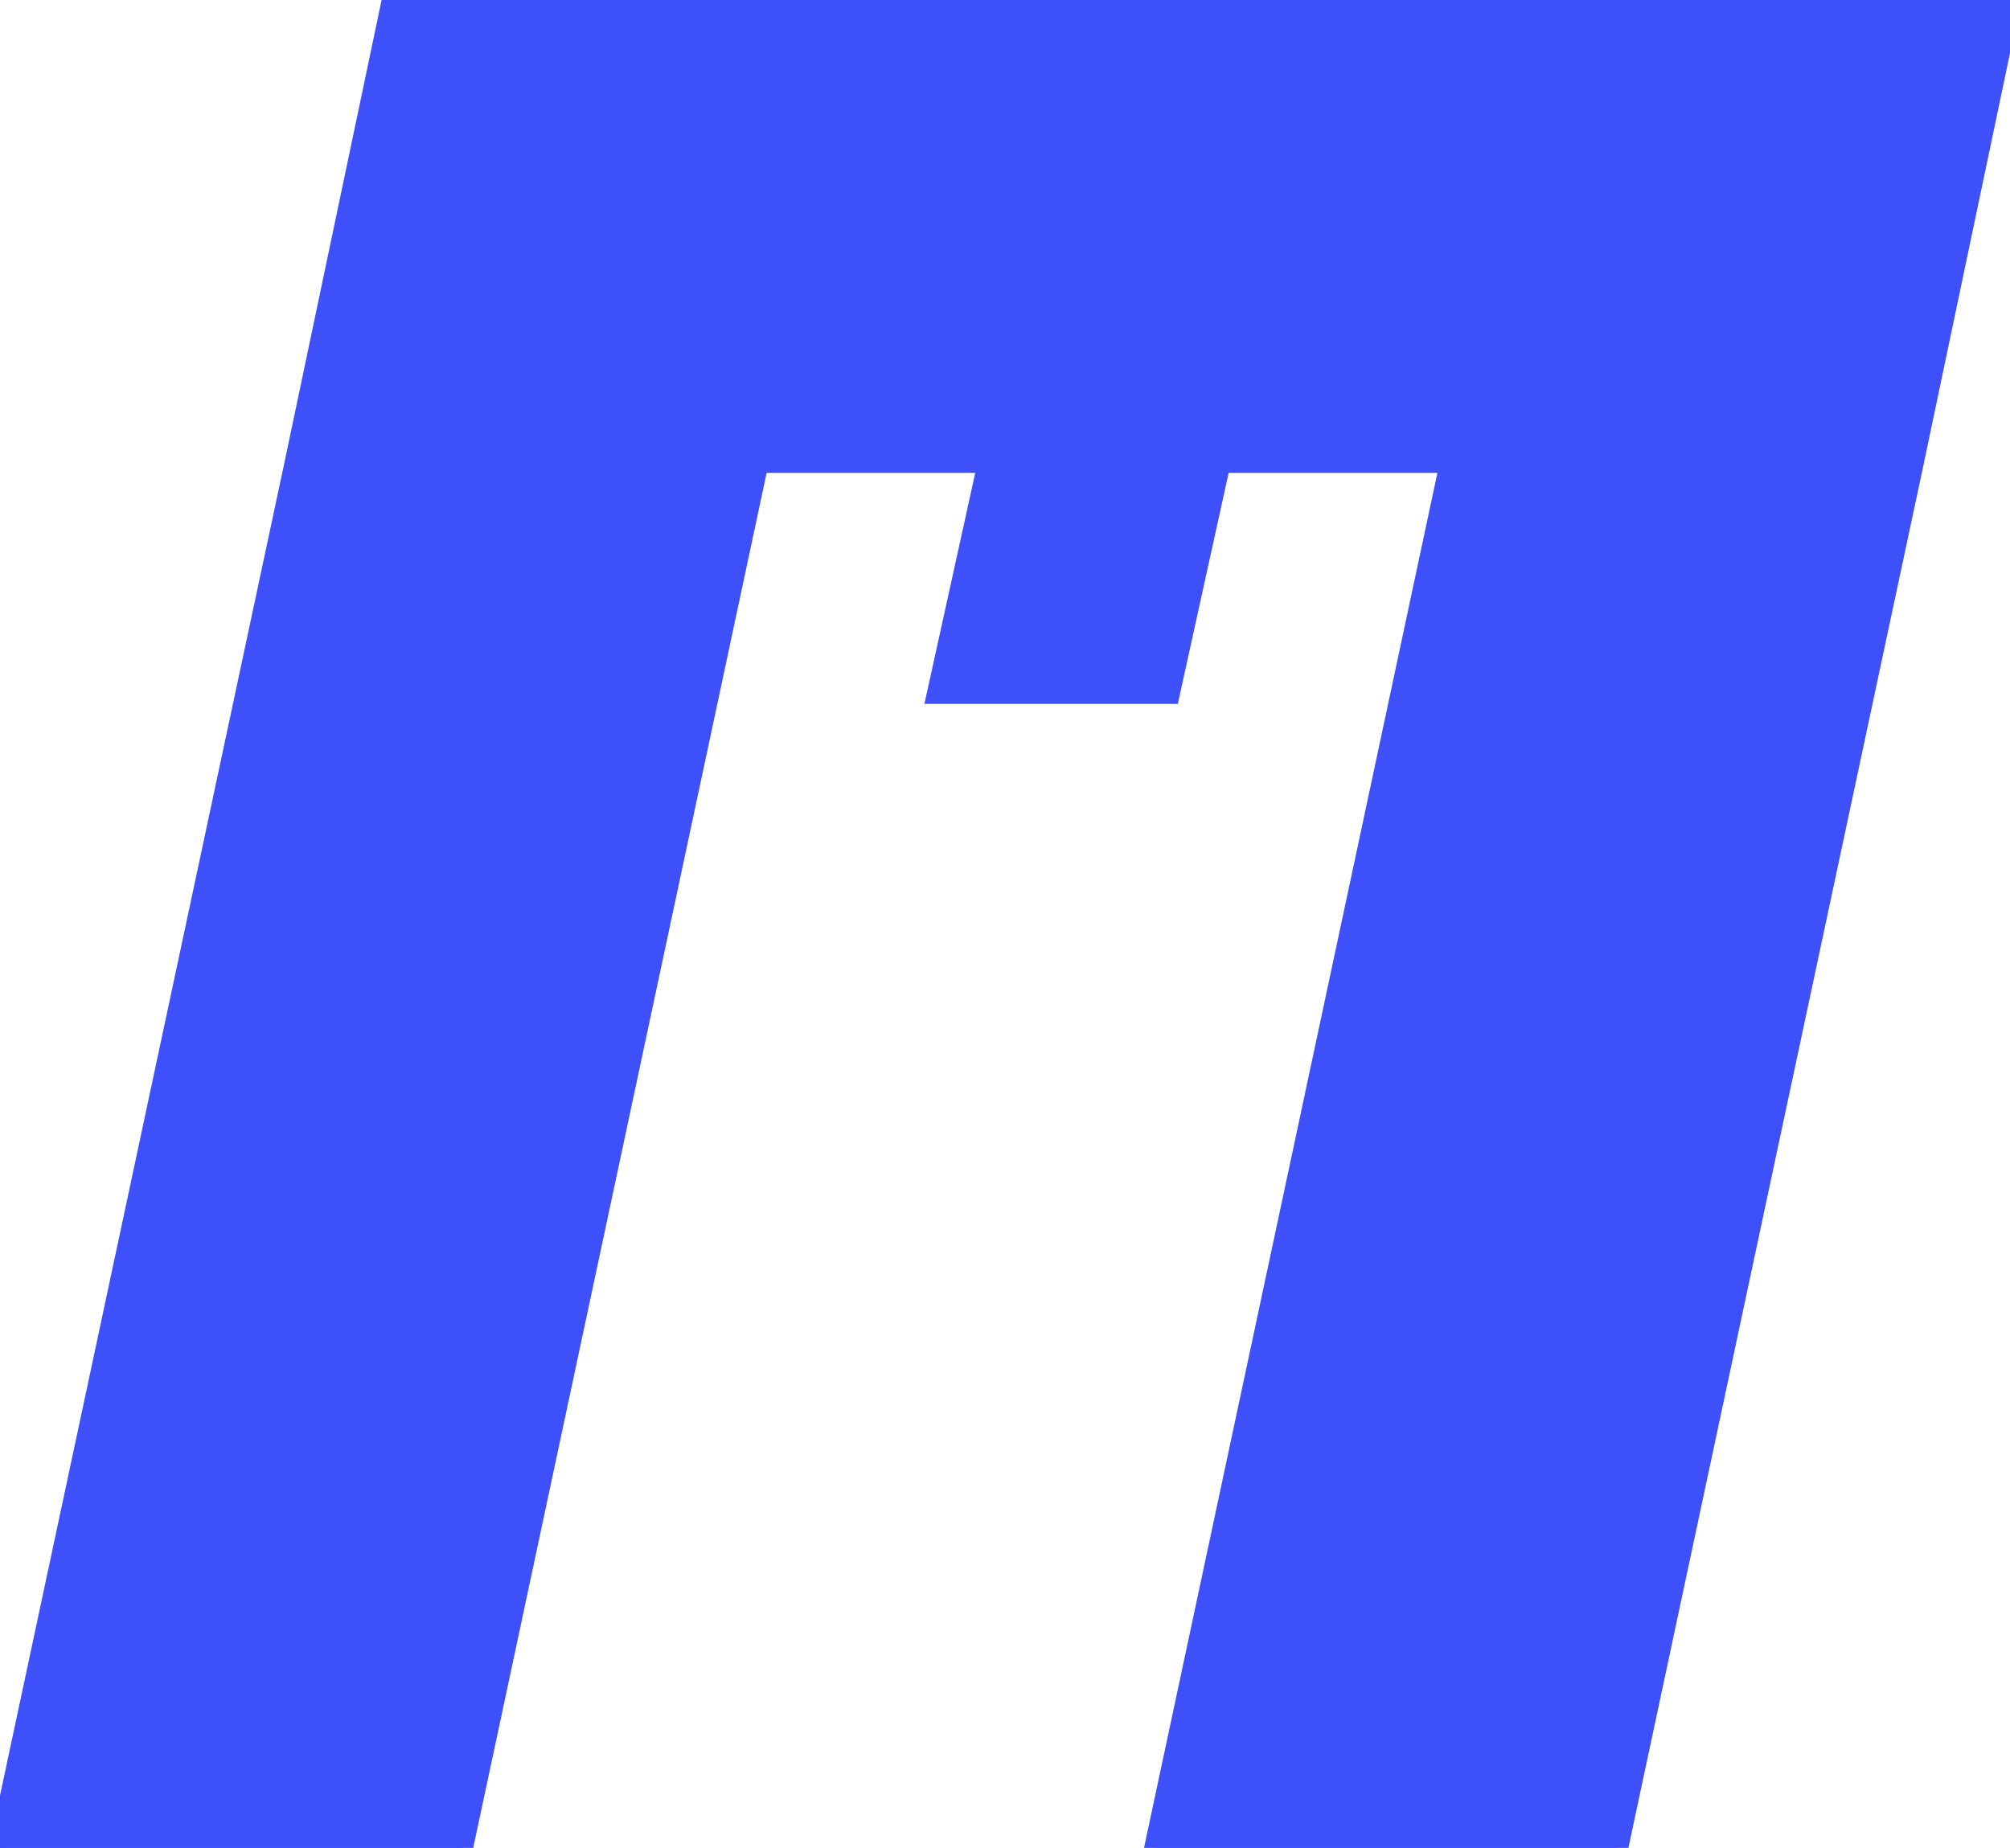 <svg width="87" height="80" viewBox="0 0 87 80" xmlns="http://www.w3.org/2000/svg"><g id="svgGroup" stroke-linecap="round" fill-rule="evenodd" font-size="9pt" stroke="#3d50fa" stroke-width="0.25mm" fill="#3d50fa" style="stroke:#3d50fa;stroke-width:0.25mm;fill:#3d50fa"><path d="M 12.8 20 L 17 0 L 87 0 L 82.8 20 L 12.8 20 Z M 82.8 20 L 62.8 20 L 50 80 L 70 80 L 82.8 20 Z M 0 80 L 12.8 20 L 32.8 20 L 20 80 L 0 80 Z M 40.6 30 L 42.8 20 L 52.8 20 L 50.6 30 L 40.6 30 Z M 62.8 20 L 82.8 20 L 62.8 20 Z M 32.8 20 L 12.8 20 L 32.8 20 Z" vector-effect="non-scaling-stroke"/></g></svg>